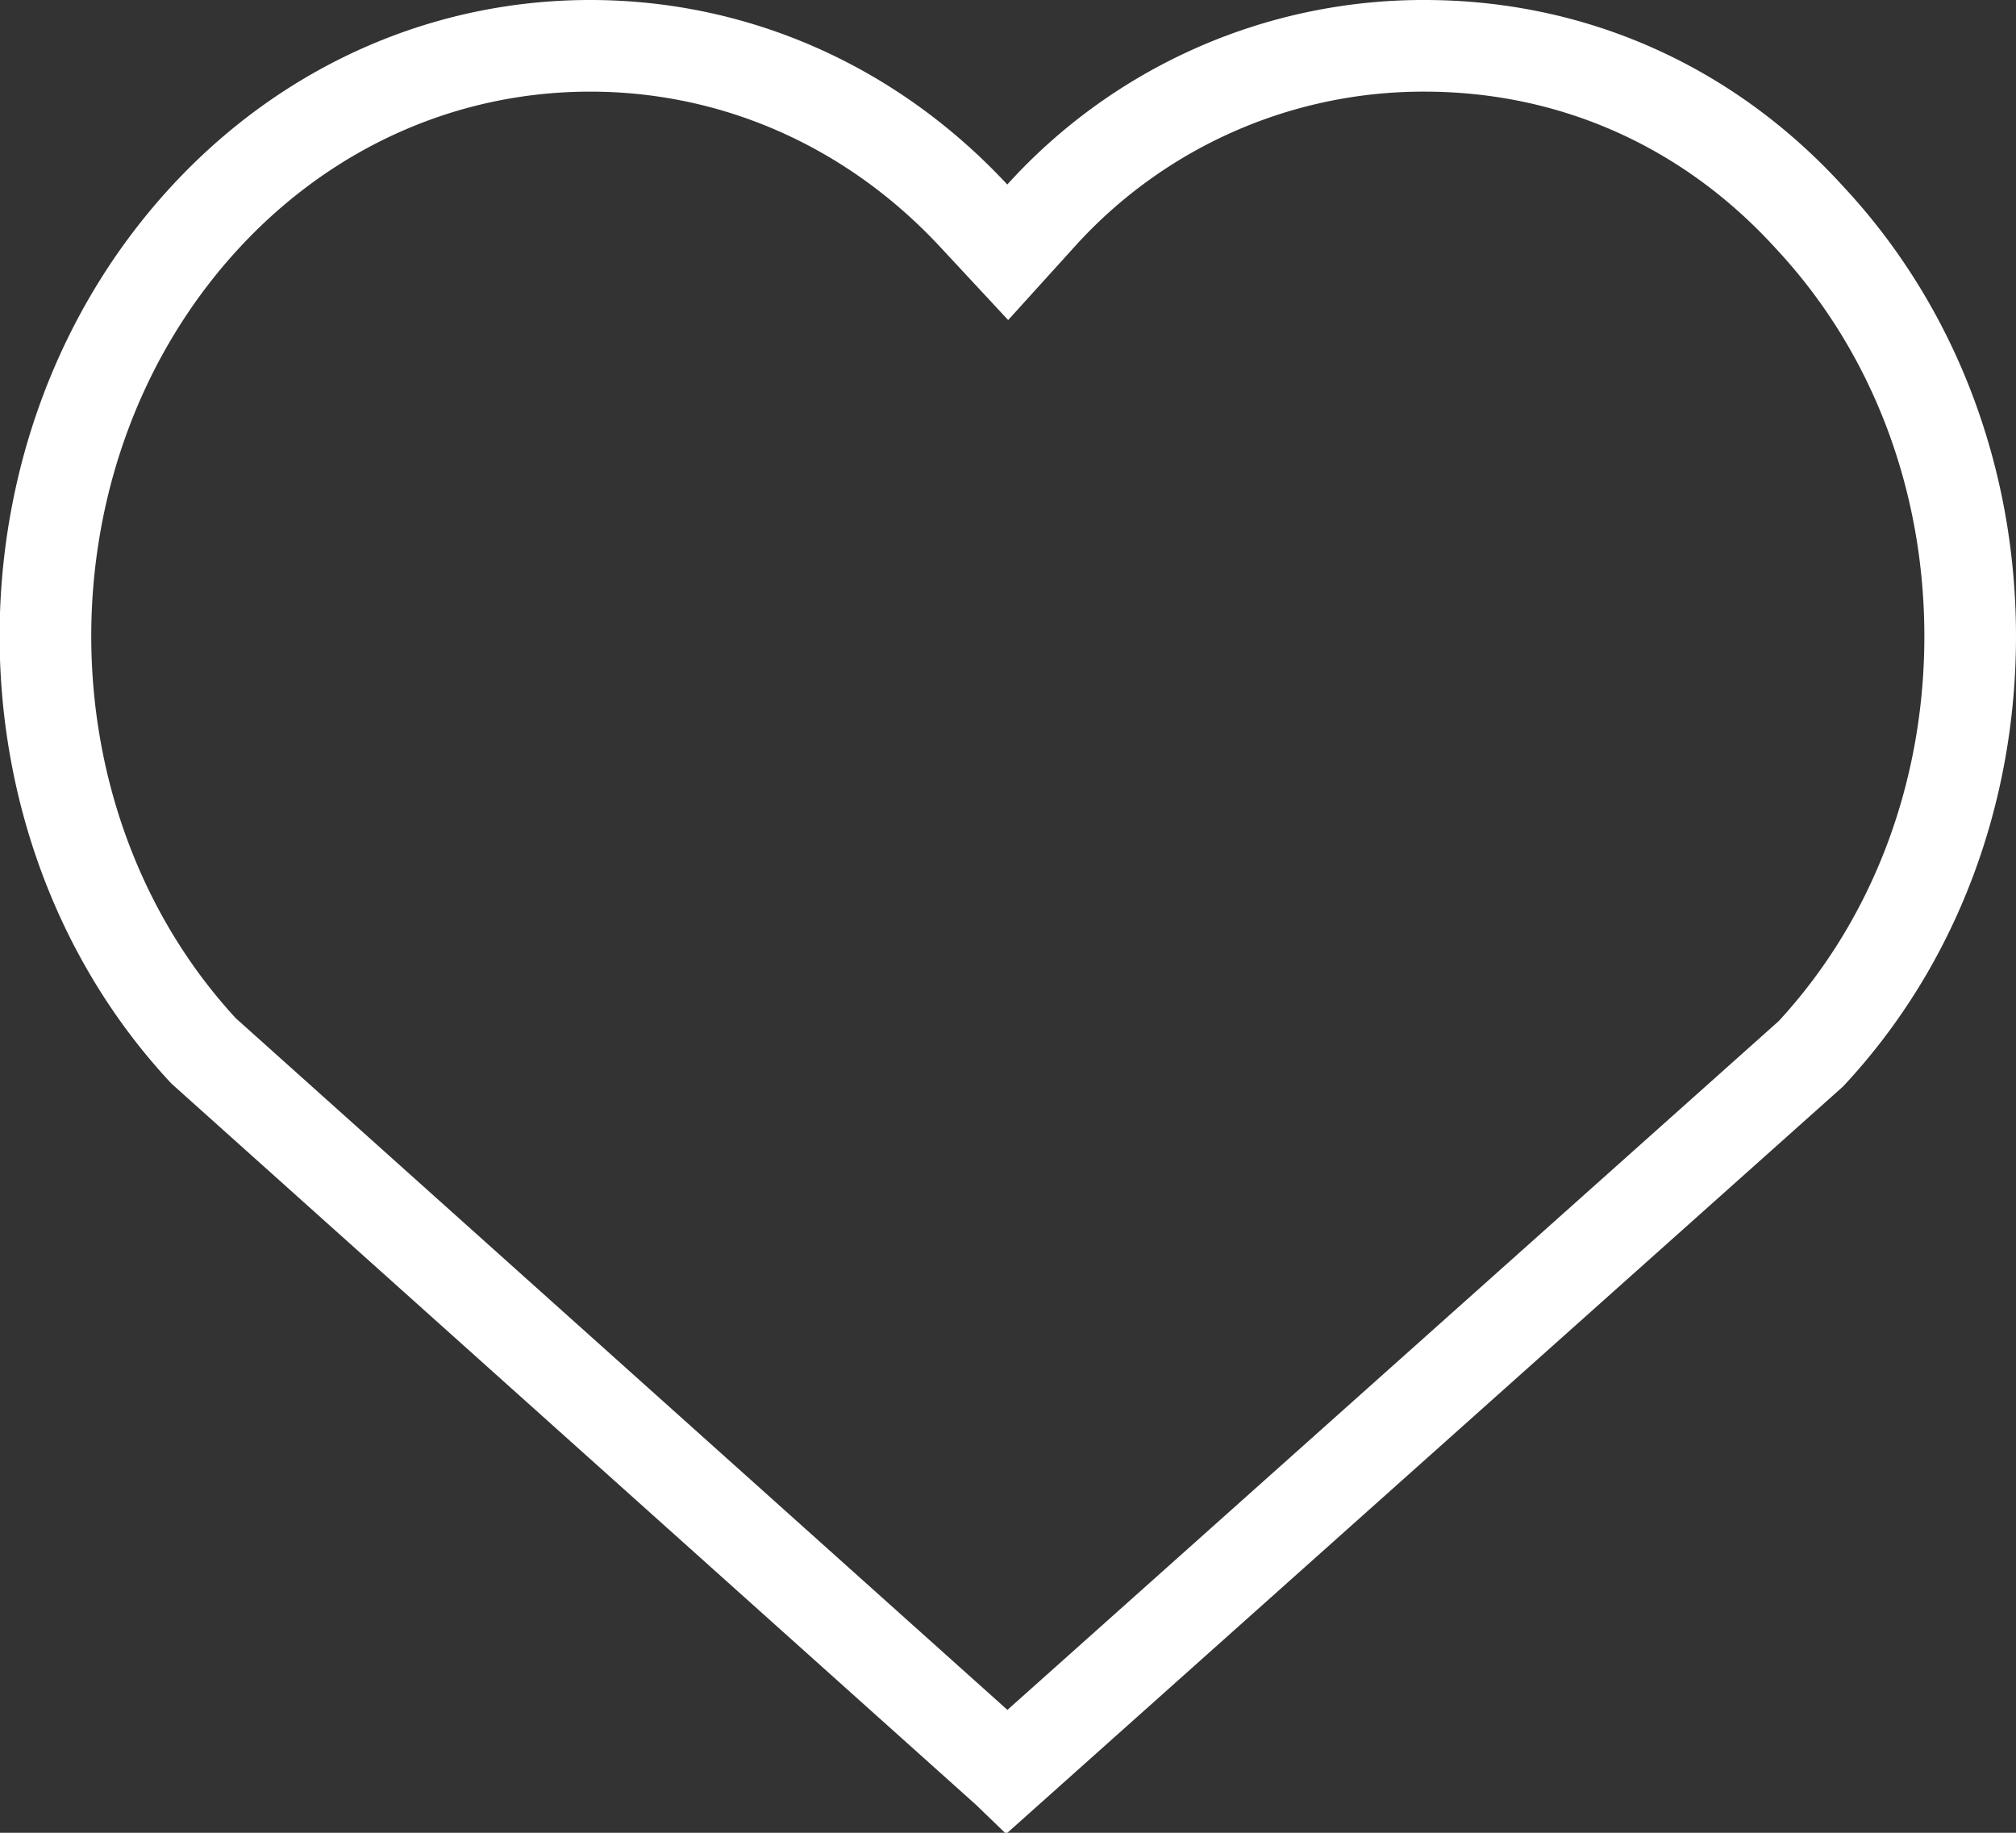 <svg xmlns="http://www.w3.org/2000/svg" width="22" height="20" viewBox="0 0 22 20">
    <rect x="0" y="0" width="22" height="20" fill="#333333" stroke="none"/>
    <path fill="none" fill-rule="nonzero" stroke="#FFF" d="M10.993 19.33l8.768-7.83c1.132-1.217 1.739-2.845 1.739-4.556 0-1.71-.607-3.338-1.743-4.56C18.636 1.147 17.147.5 15.544.5a5.623 5.623 0 0 0-4.182 1.85l-.365.403-.371-.399C9.5 1.144 8.006.5 6.44.5c-1.566 0-3.06.645-4.185 1.854-2.34 2.517-2.34 6.63-.033 9.114l8.77 7.861z"/>
</svg>

